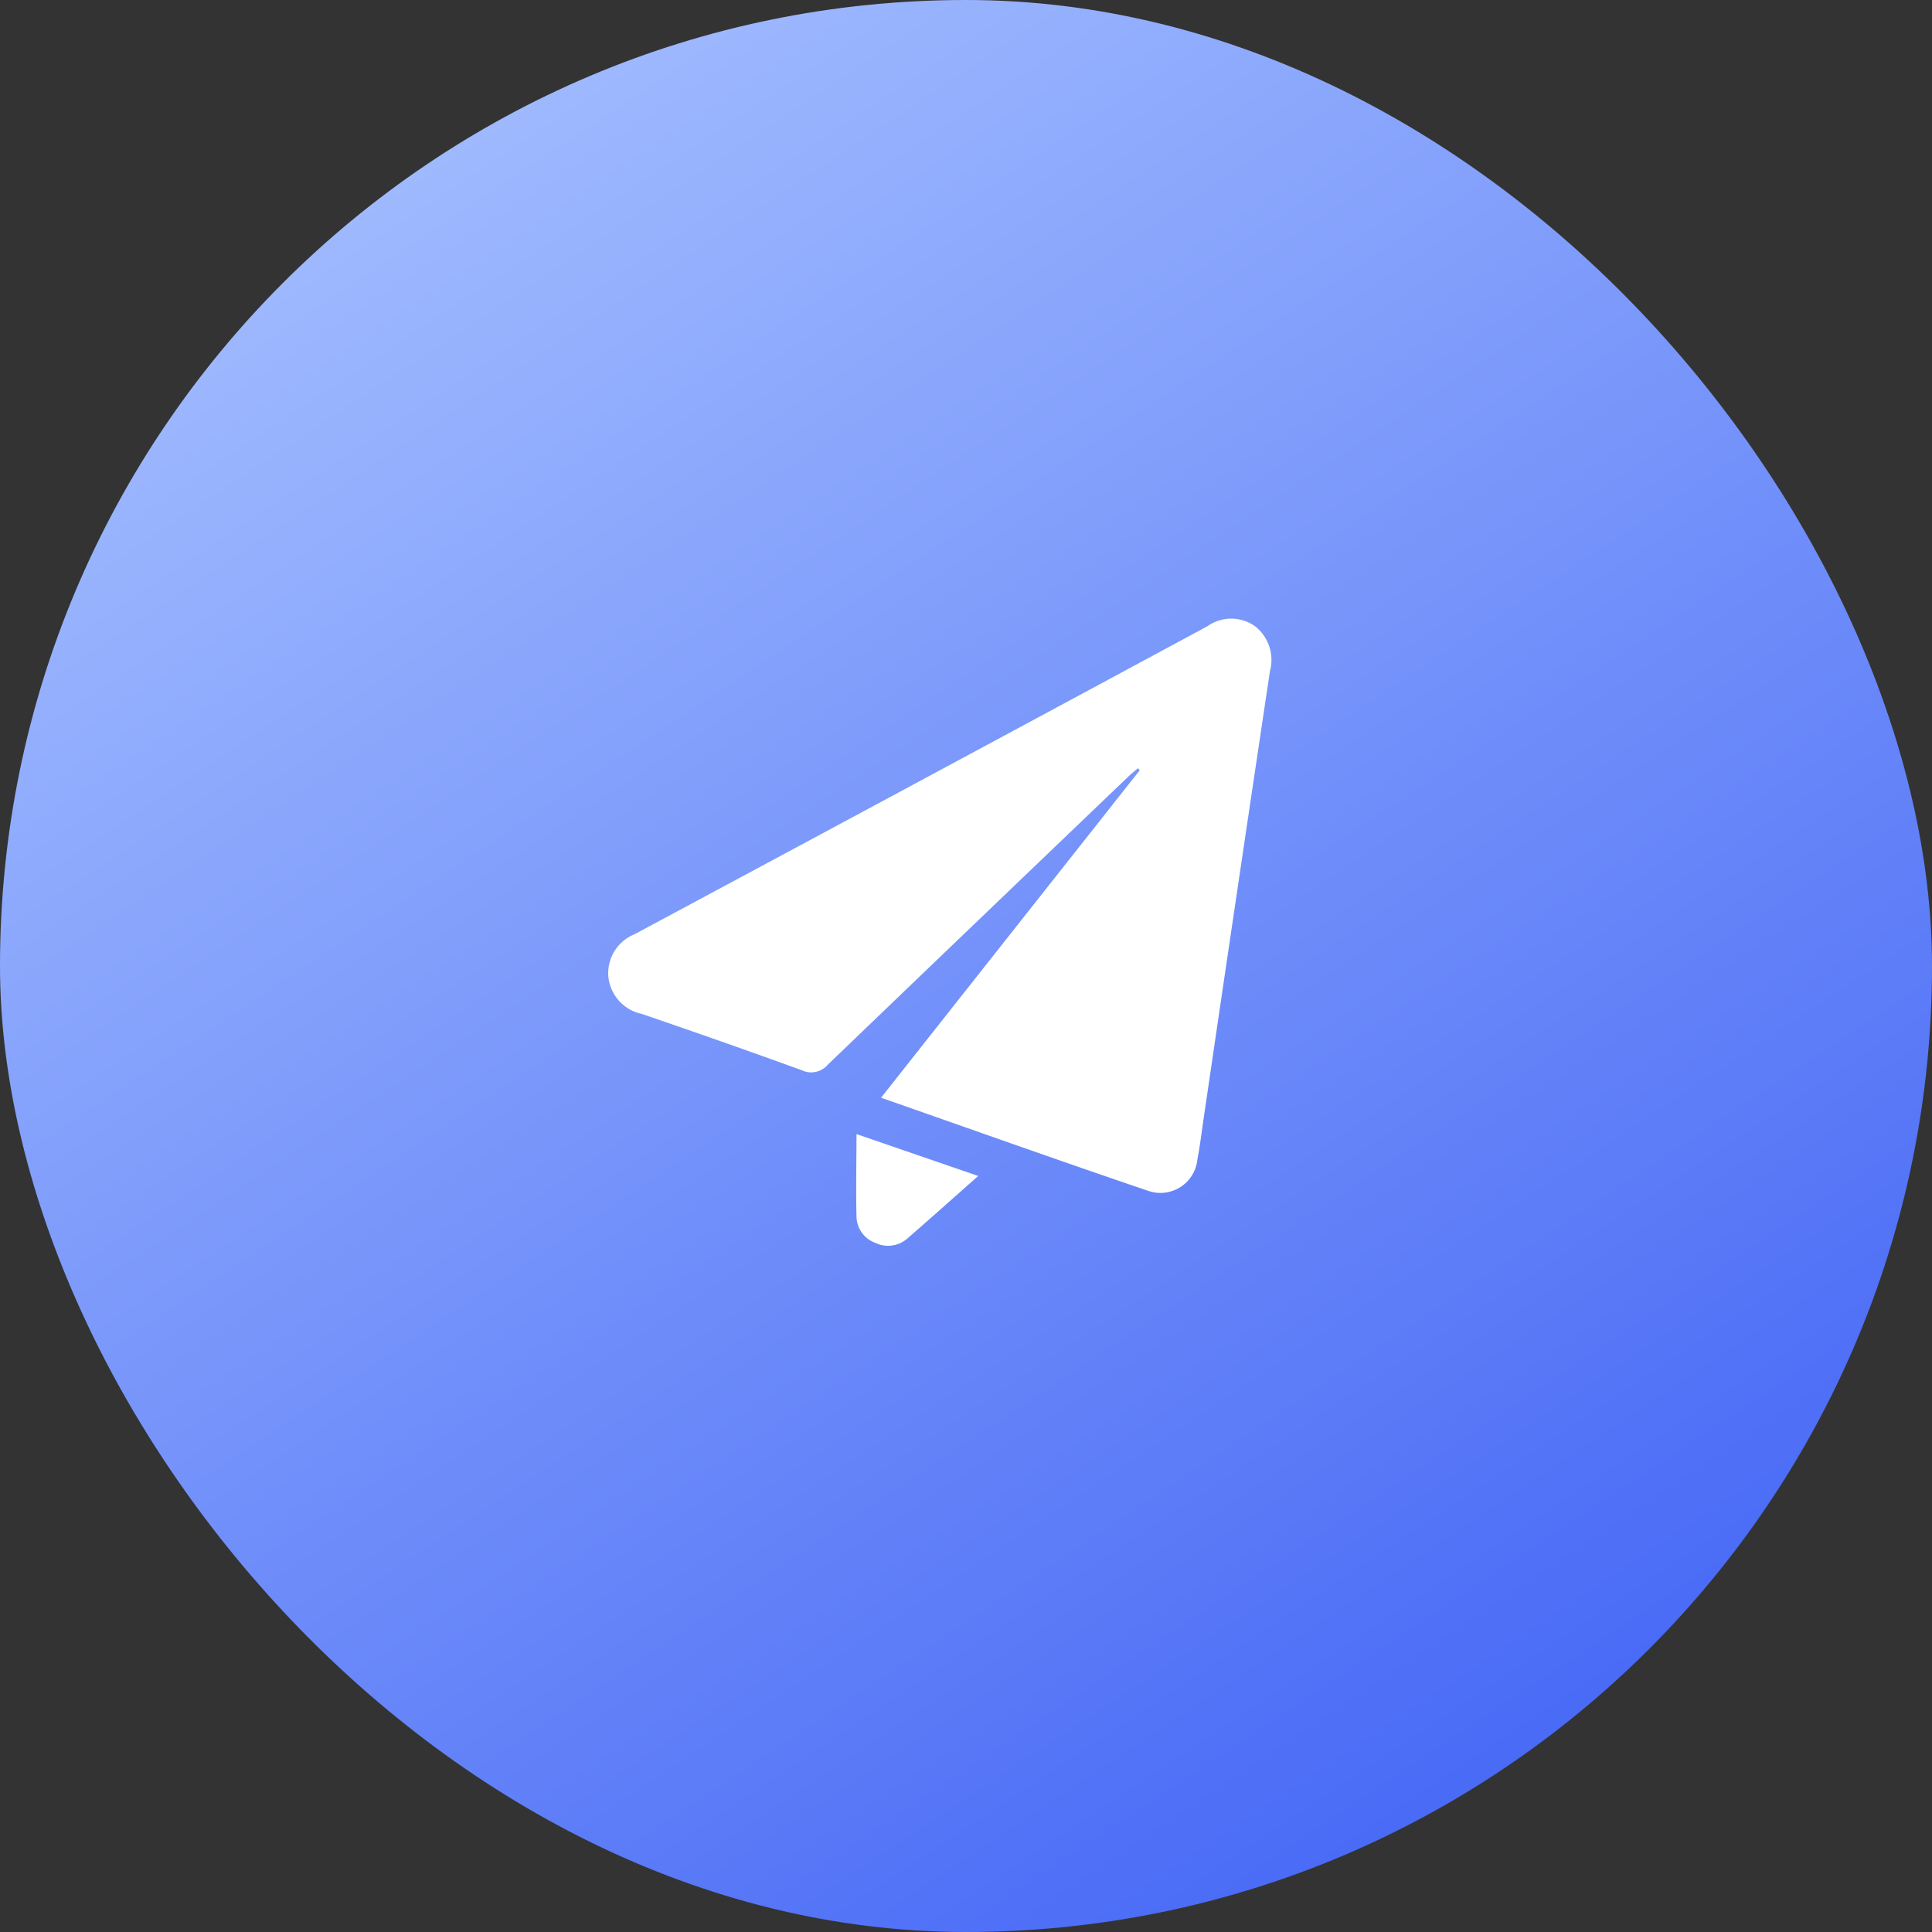 <svg xmlns="http://www.w3.org/2000/svg" width="44" height="44" viewBox="0 0 44 44">
    <rect x="0" y="0" width="44" height="44" fill="#333333" stroke="none"/>
    <defs>
        <linearGradient id="p8p0qfzzua" x1=".836" y1="1" x2=".171" gradientUnits="objectBoundingBox">
            <stop offset="0" stop-color="#4062f5"/>
            <stop offset="1" stop-color="#a7c1ff"/>
        </linearGradient>
    </defs>
    <g data-name="Group 1482" transform="translate(-1957 -976)">
        <rect data-name="Rectangle 75" width="44" height="44" rx="22" transform="translate(1957 976)" style="fill:url(#p8p0qfzzua)"/>
        <g data-name="Evento Icons">
            <path d="M0 0h18.46v18.46H0z" style="fill:none" transform="translate(1970 989)"/>
            <g data-name="Group 1266">
                <path data-name="Path 2099" d="m-1025.415-603.458 5.892-7.458-.041-.046c-.077.066-.156.128-.229.2q-3.417 3.269-6.828 6.545a.5.5 0 0 1-.607.13q-1.812-.657-3.637-1.28a.965.965 0 0 1-.762-.864.96.96 0 0 1 .6-.951q6.526-3.5 13.046-7.014a.934.934 0 0 1 1.083 0 .973.973 0 0 1 .341 1.019q-.761 5.078-1.506 10.159c-.048.322-.086.646-.147.965a.847.847 0 0 1-1.1.723c-2.023-.687-4.038-1.405-6.105-2.128z" transform="translate(3002.48 1604.458)" style="fill:#fff"/>
                <path data-name="Path 2100" d="M-948.1-445.072c-.565.5-1.085.965-1.611 1.422a.668.668 0 0 1-.736.1.651.651 0 0 1-.425-.609c-.015-.61 0-1.221 0-1.867z" transform="translate(2927.378 1447.854)" style="fill:#fff"/>
            </g>
        </g>
    </g>
</svg>
